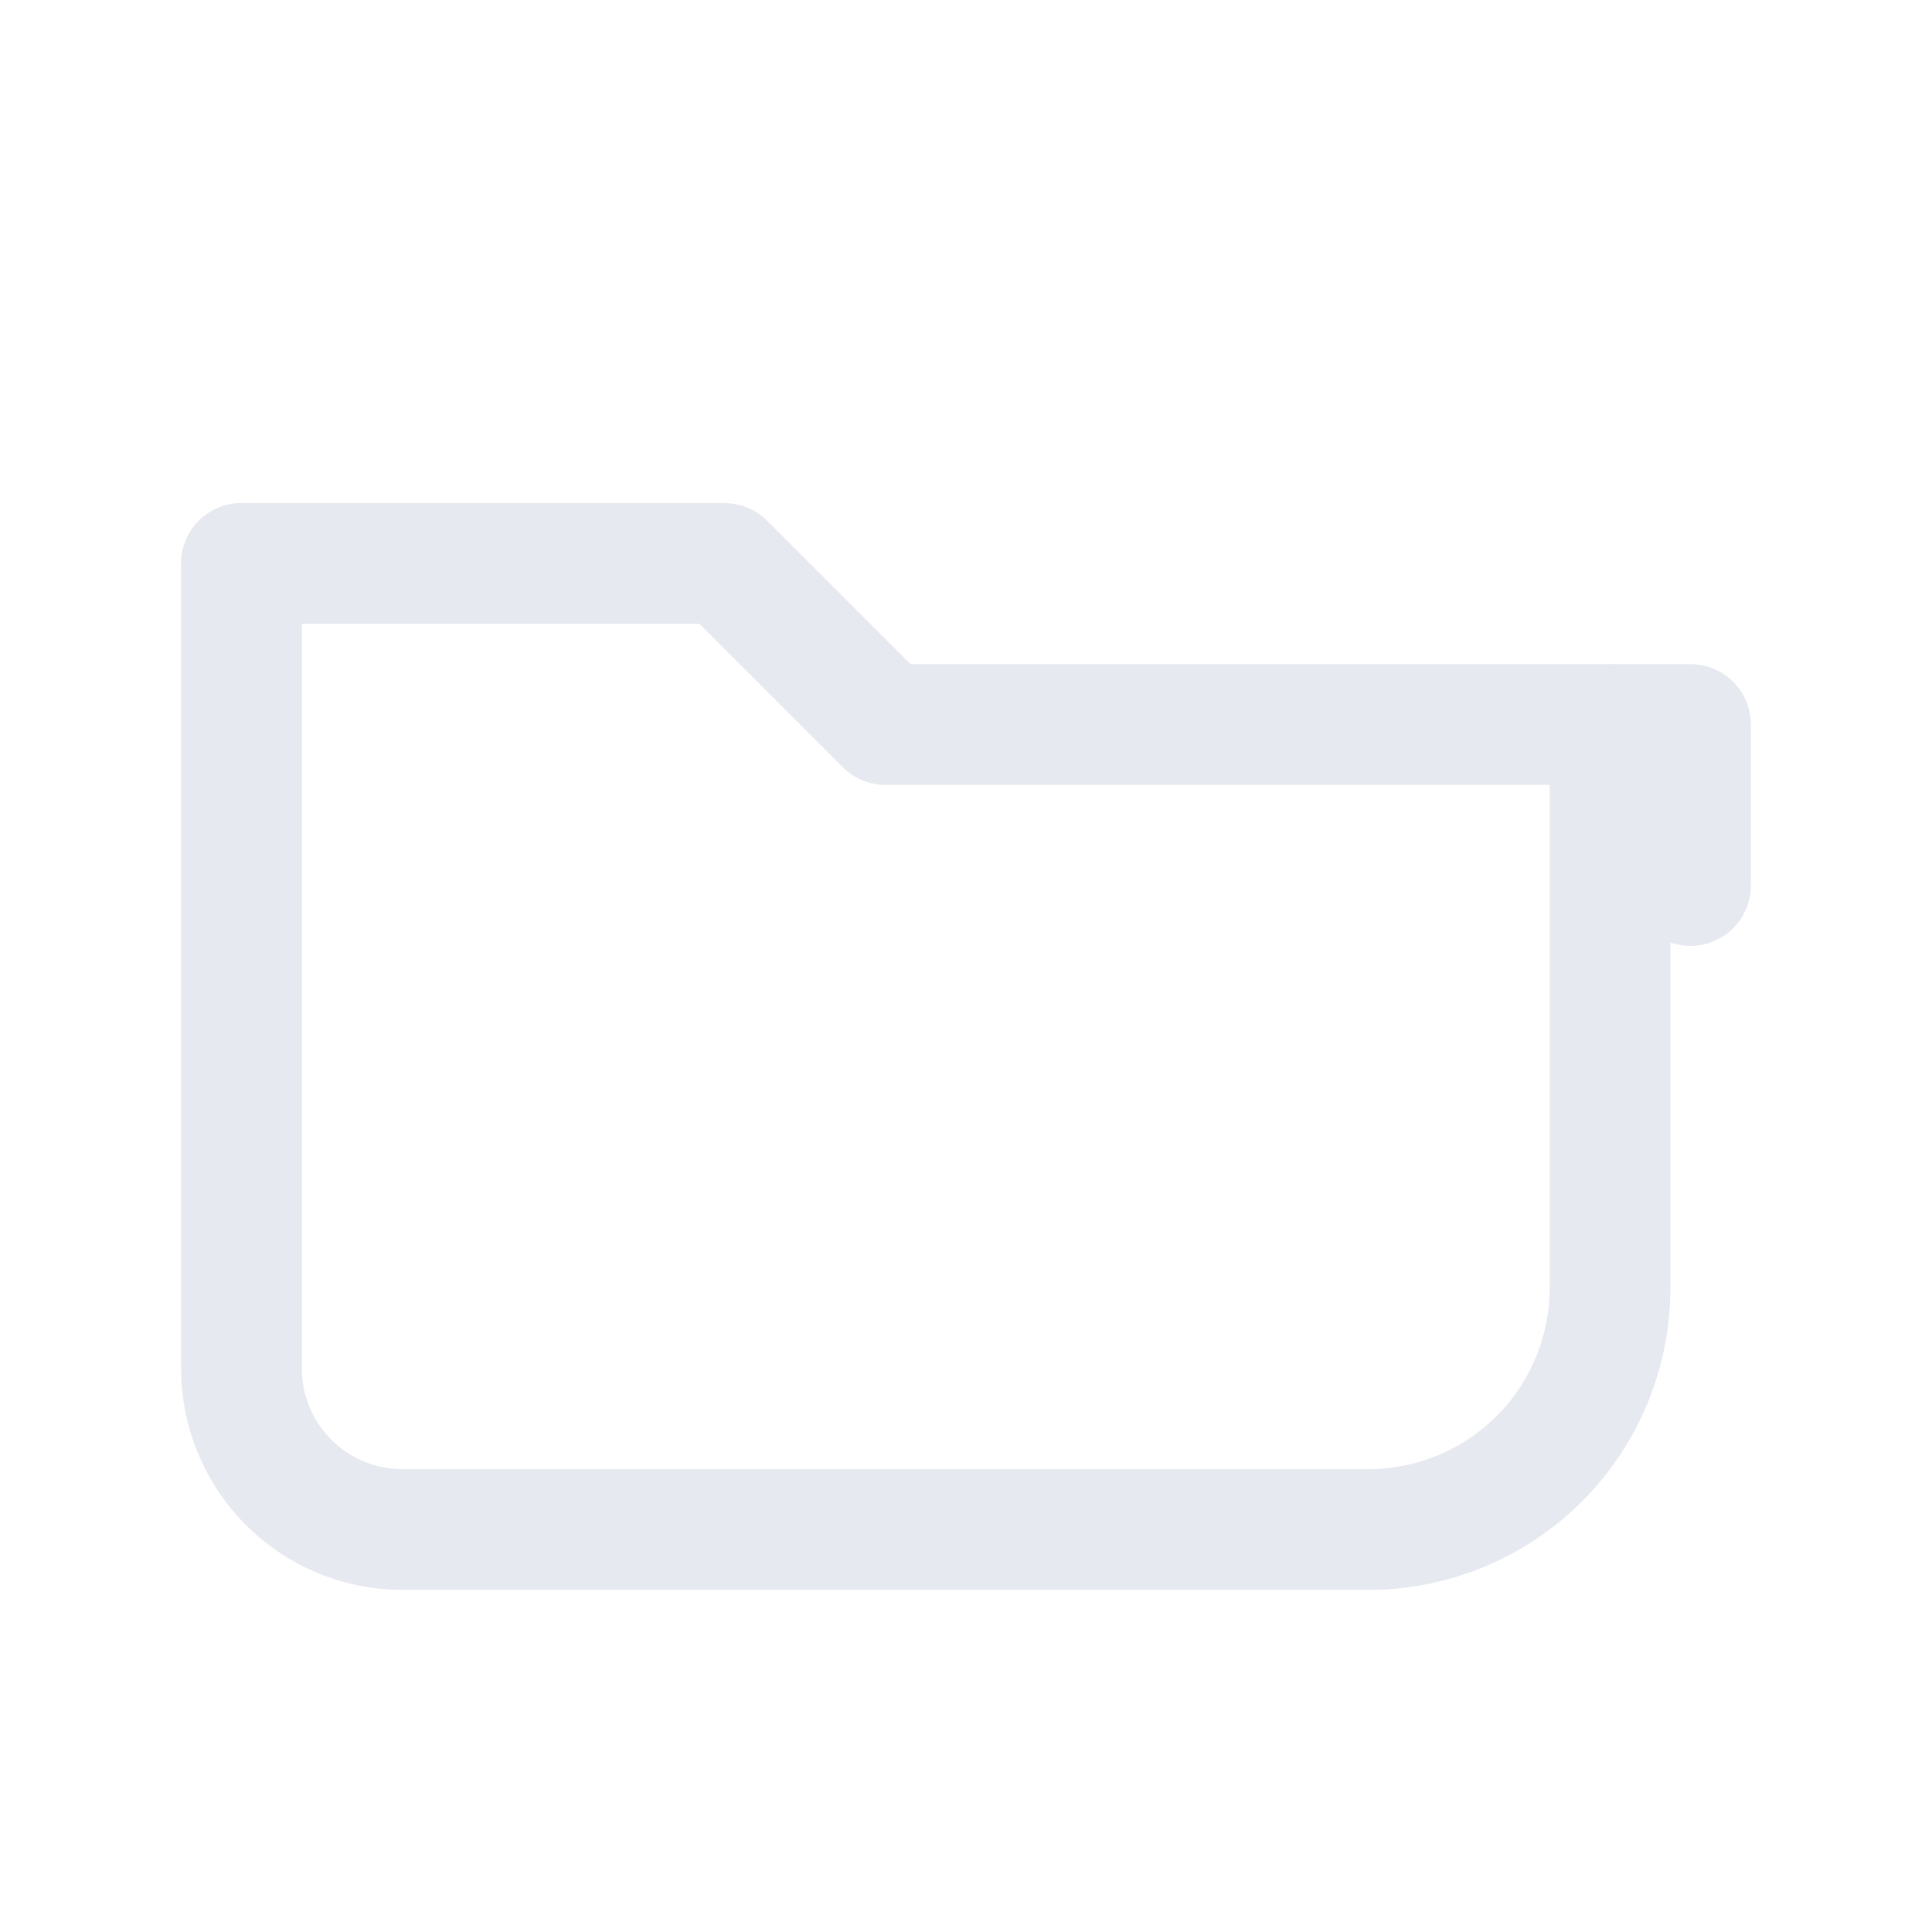 <svg xmlns="http://www.w3.org/2000/svg" viewBox="0 0 24 24" fill="none" stroke="#e6e9ef" stroke-width="1.5" stroke-linecap="round" stroke-linejoin="round"><path d="M3 7h6l2 2h10v2"/><path d="M3 7v10a2 2 0 0 0 2 2h12a3 3 0 0 0 3-3v-7"/></svg>